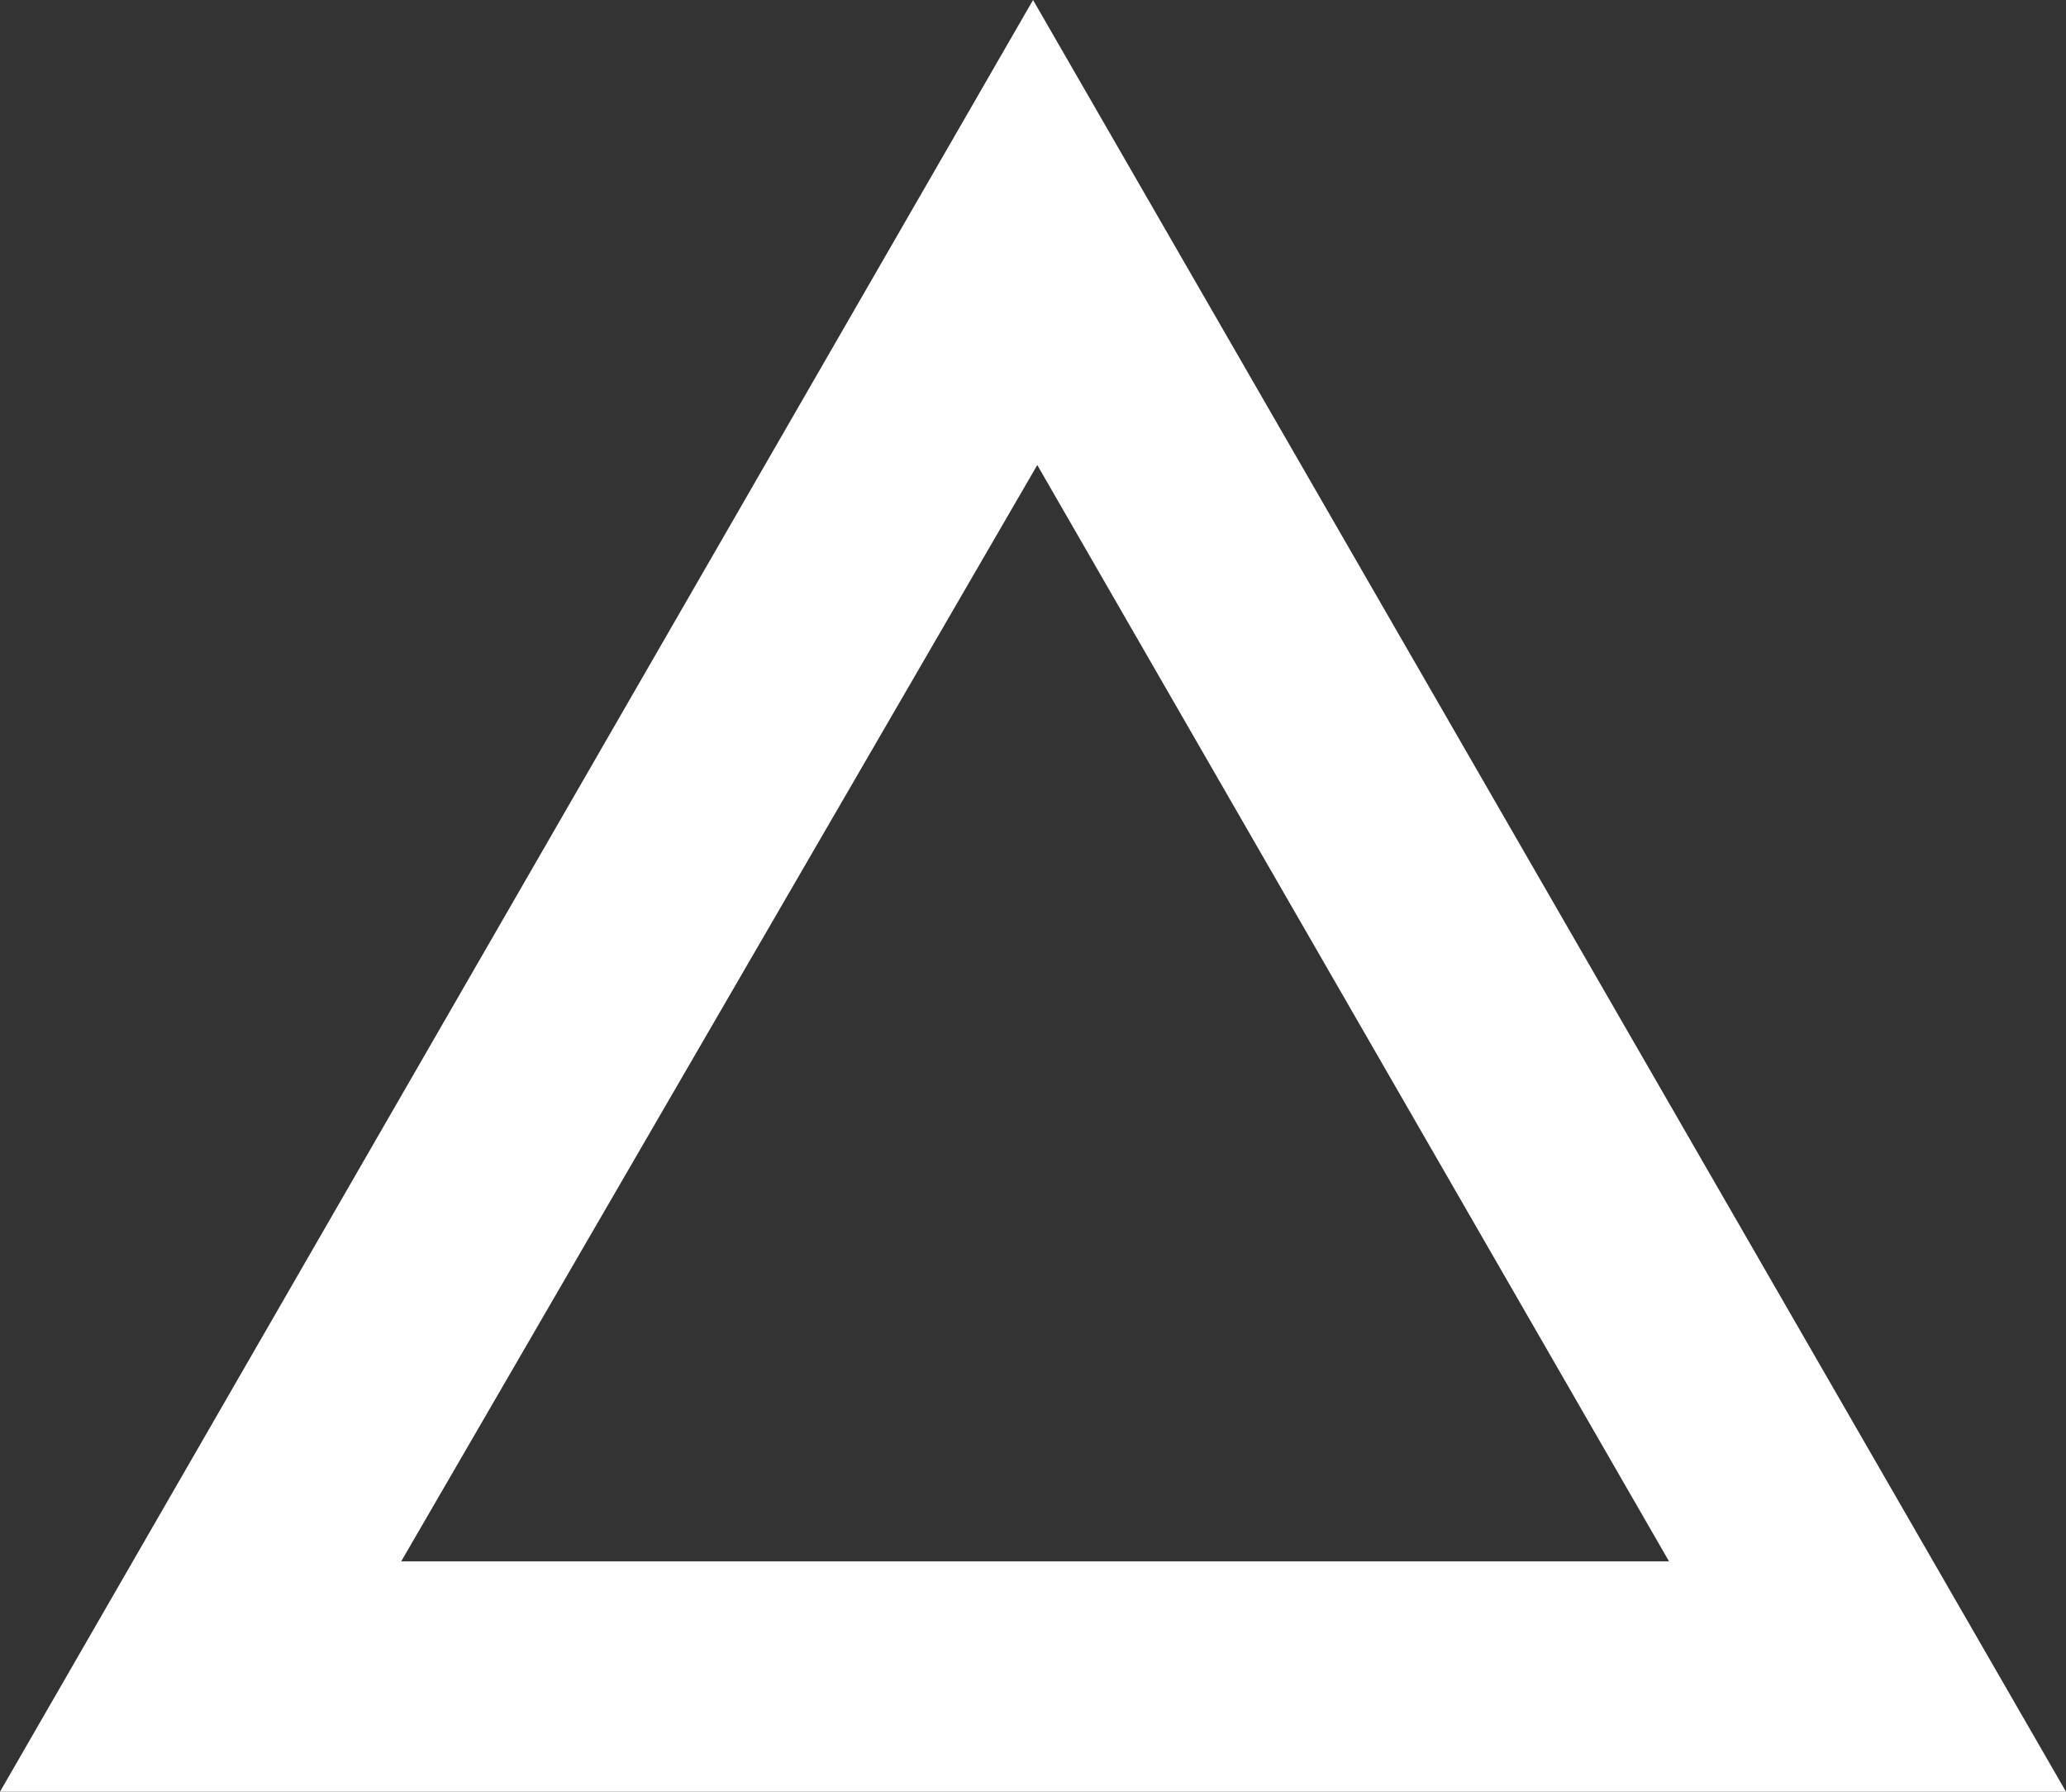 <svg width="23.929" height="20.748" viewBox="0 0 23.929 20.748" fill="none" xmlns="http://www.w3.org/2000/svg" xmlns:xlink="http://www.w3.org/1999/xlink">
	<rect x="0" y="0" width="23.929" height="20.748" fill="#333333" stroke="none"/>
	<desc>
			Created with Pixso.
	</desc>
	<defs/>
	<path id="Vector" d="M23.929 20.748L0 20.748L11.965 0L23.929 20.748ZM4.647 18.08L19.331 18.08L12.014 5.385L4.647 18.08Z" fill="#FFFFFF" fill-opacity="1" fill-rule="nonzero"/>
</svg>
